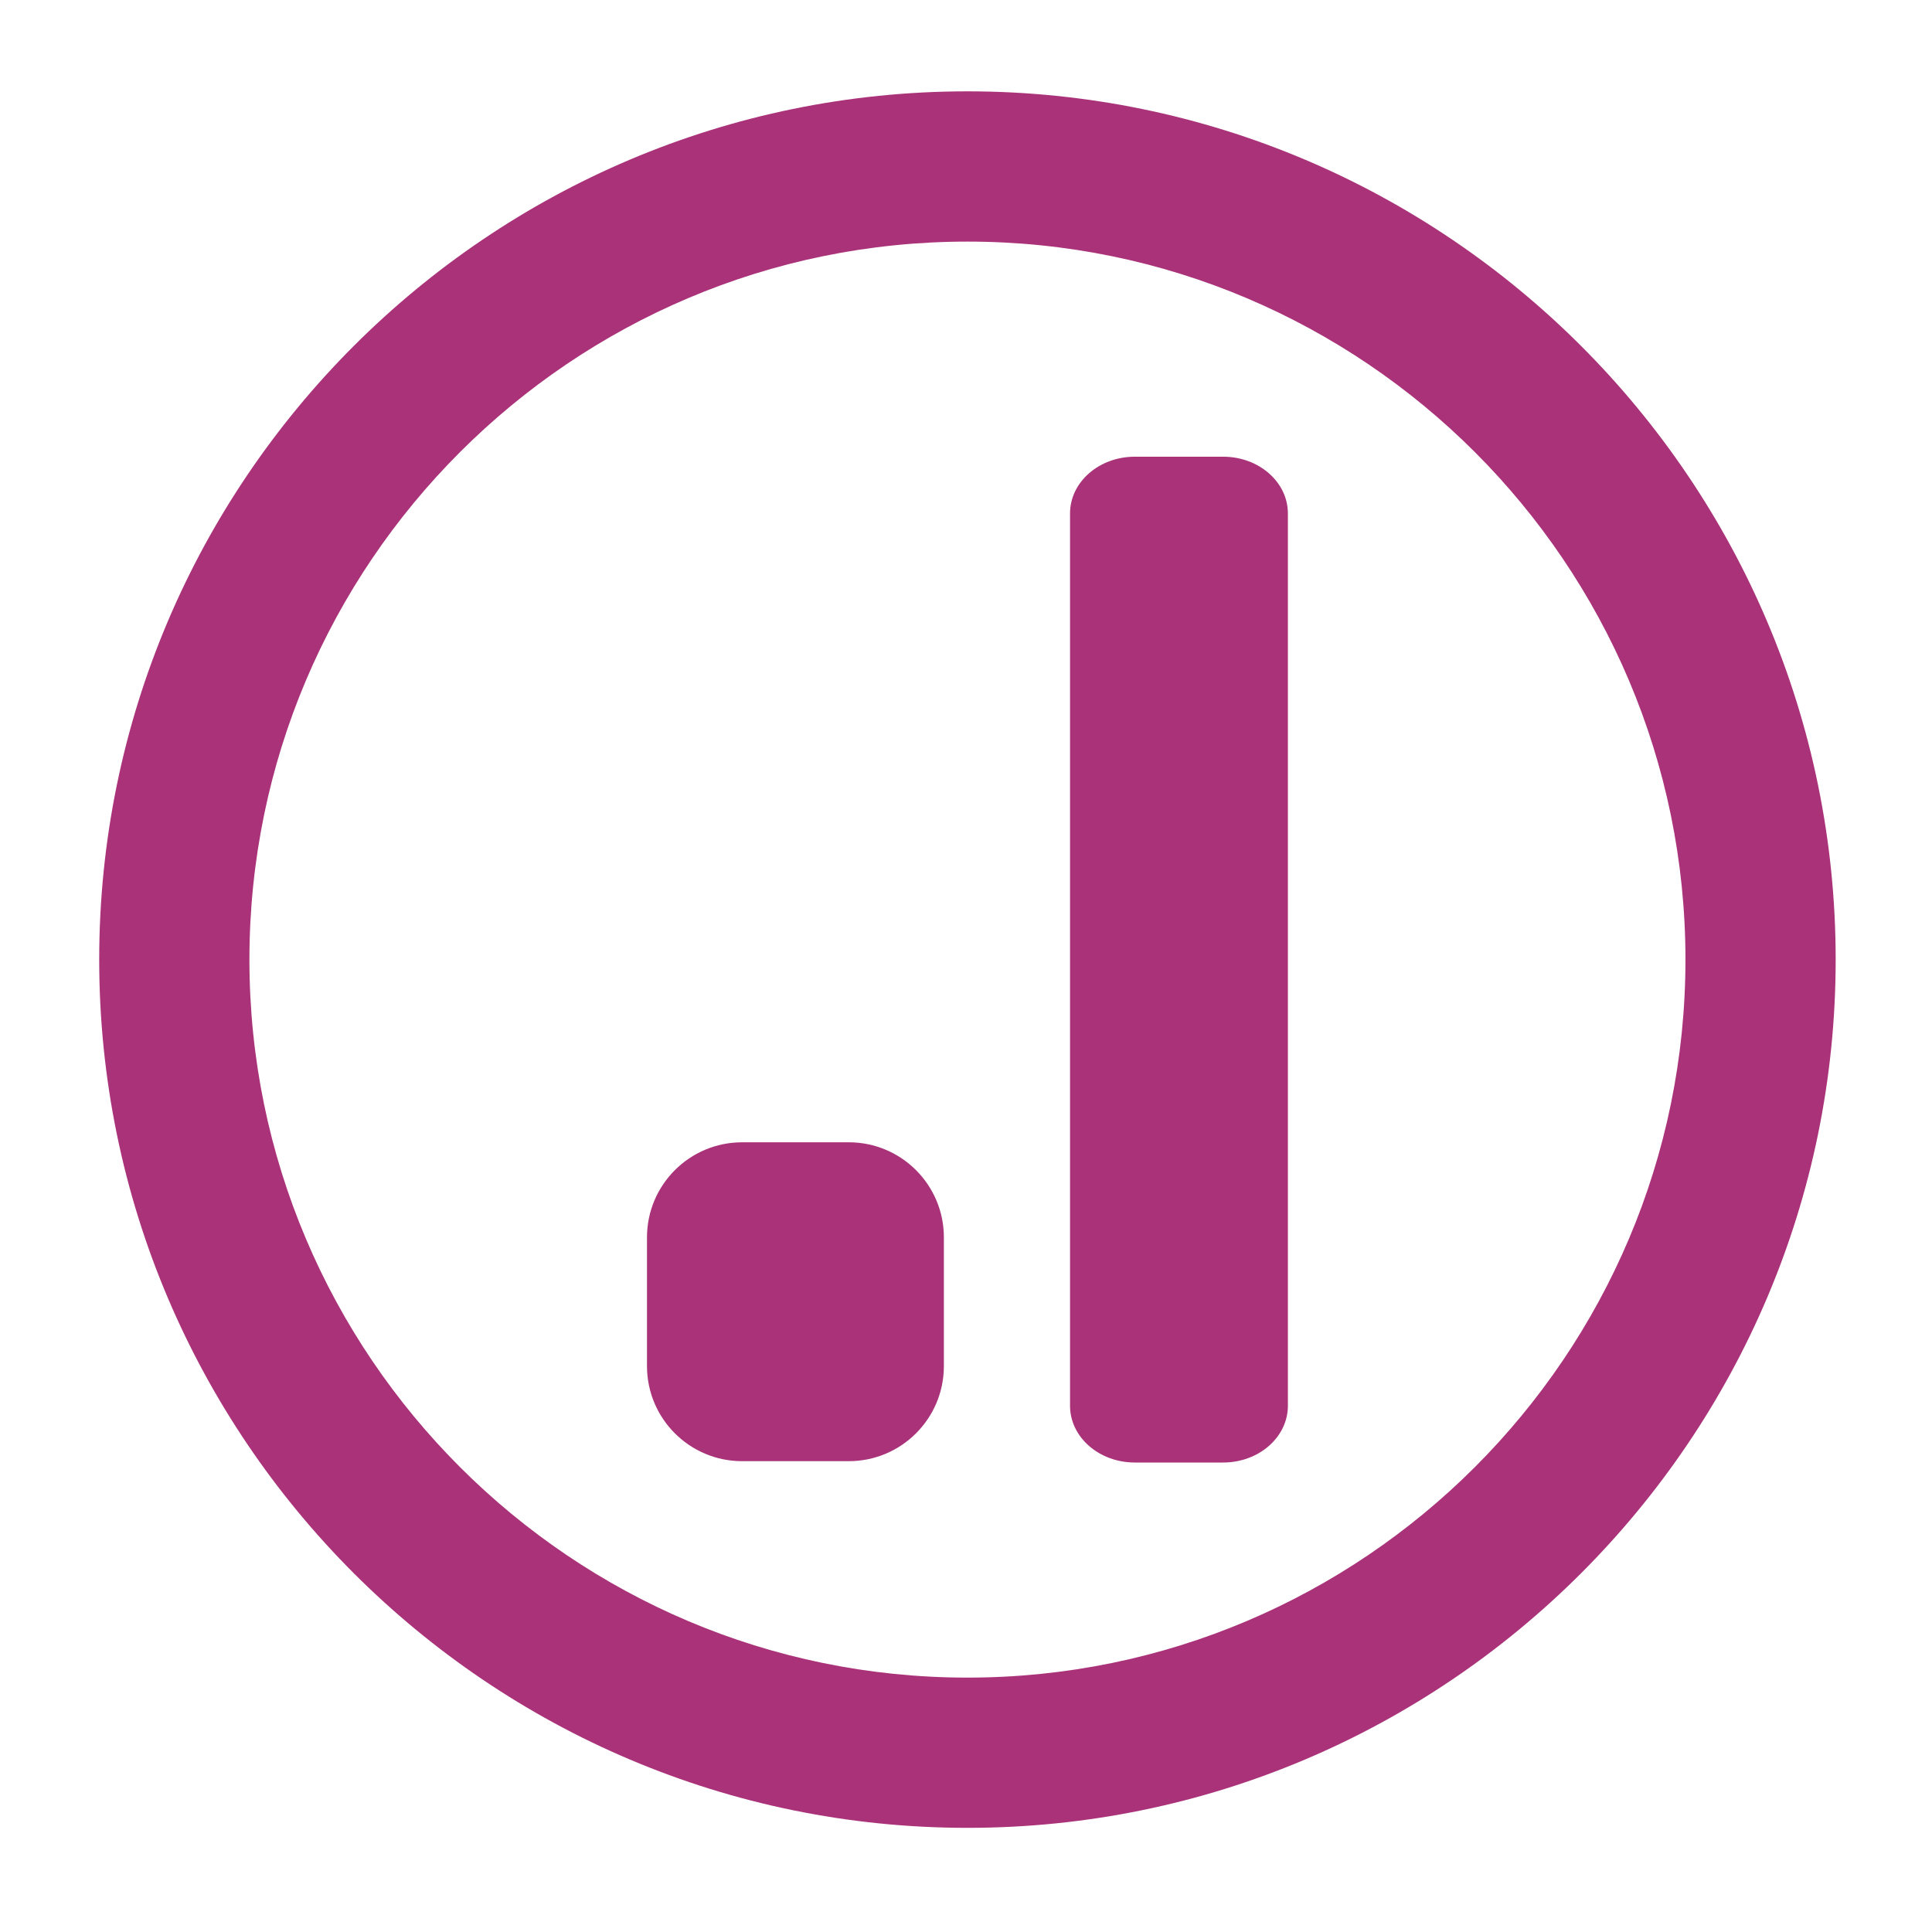 <?xml version="1.0" encoding="utf-8"?>
<!-- Generator: Adobe Illustrator 16.0.0, SVG Export Plug-In . SVG Version: 6.00 Build 0)  -->
<!DOCTYPE svg PUBLIC "-//W3C//DTD SVG 1.1//EN" "http://www.w3.org/Graphics/SVG/1.1/DTD/svg11.dtd">
<svg version="1.1" id="Layer_1" xmlns="http://www.w3.org/2000/svg" xmlns:xlink="http://www.w3.org/1999/xlink" x="0px" y="0px"
	 width="100px" height="100px" viewBox="0 0 100 100" enable-background="new 0 0 100 100" xml:space="preserve">
<path fill="#A93279" d="M66.661,26.575v46.187c0,1.622-1.501,2.938-3.353,2.938h-4.569c-1.852,0-3.354-1.315-3.354-2.938V26.575
	c0-1.622,1.502-2.936,3.354-2.936h4.569C65.16,23.639,66.661,24.953,66.661,26.575"/>
<path fill="#A93279" d="M48.855,64.047v6.661c0,2.718-2.204,4.922-4.923,4.922h-5.52c-2.719,0-4.924-2.204-4.924-4.922v-6.661
	c0-2.718,2.205-4.922,4.924-4.922h5.52C46.651,59.125,48.855,61.329,48.855,64.047"/>
<path fill="#A93279" d="M50.075,94.609c-24.781,0-44.94-20.162-44.94-44.939c0-24.781,20.159-44.942,44.94-44.942
	c24.78,0,44.939,20.161,44.939,44.942C95.015,74.447,74.855,94.609,50.075,94.609 M50.075,12.505
	c-20.492,0-37.165,16.672-37.165,37.165c0,20.491,16.672,37.163,37.165,37.163c20.491,0,37.164-16.672,37.164-37.163
	C87.239,29.177,70.566,12.505,50.075,12.505"/>
</svg>
